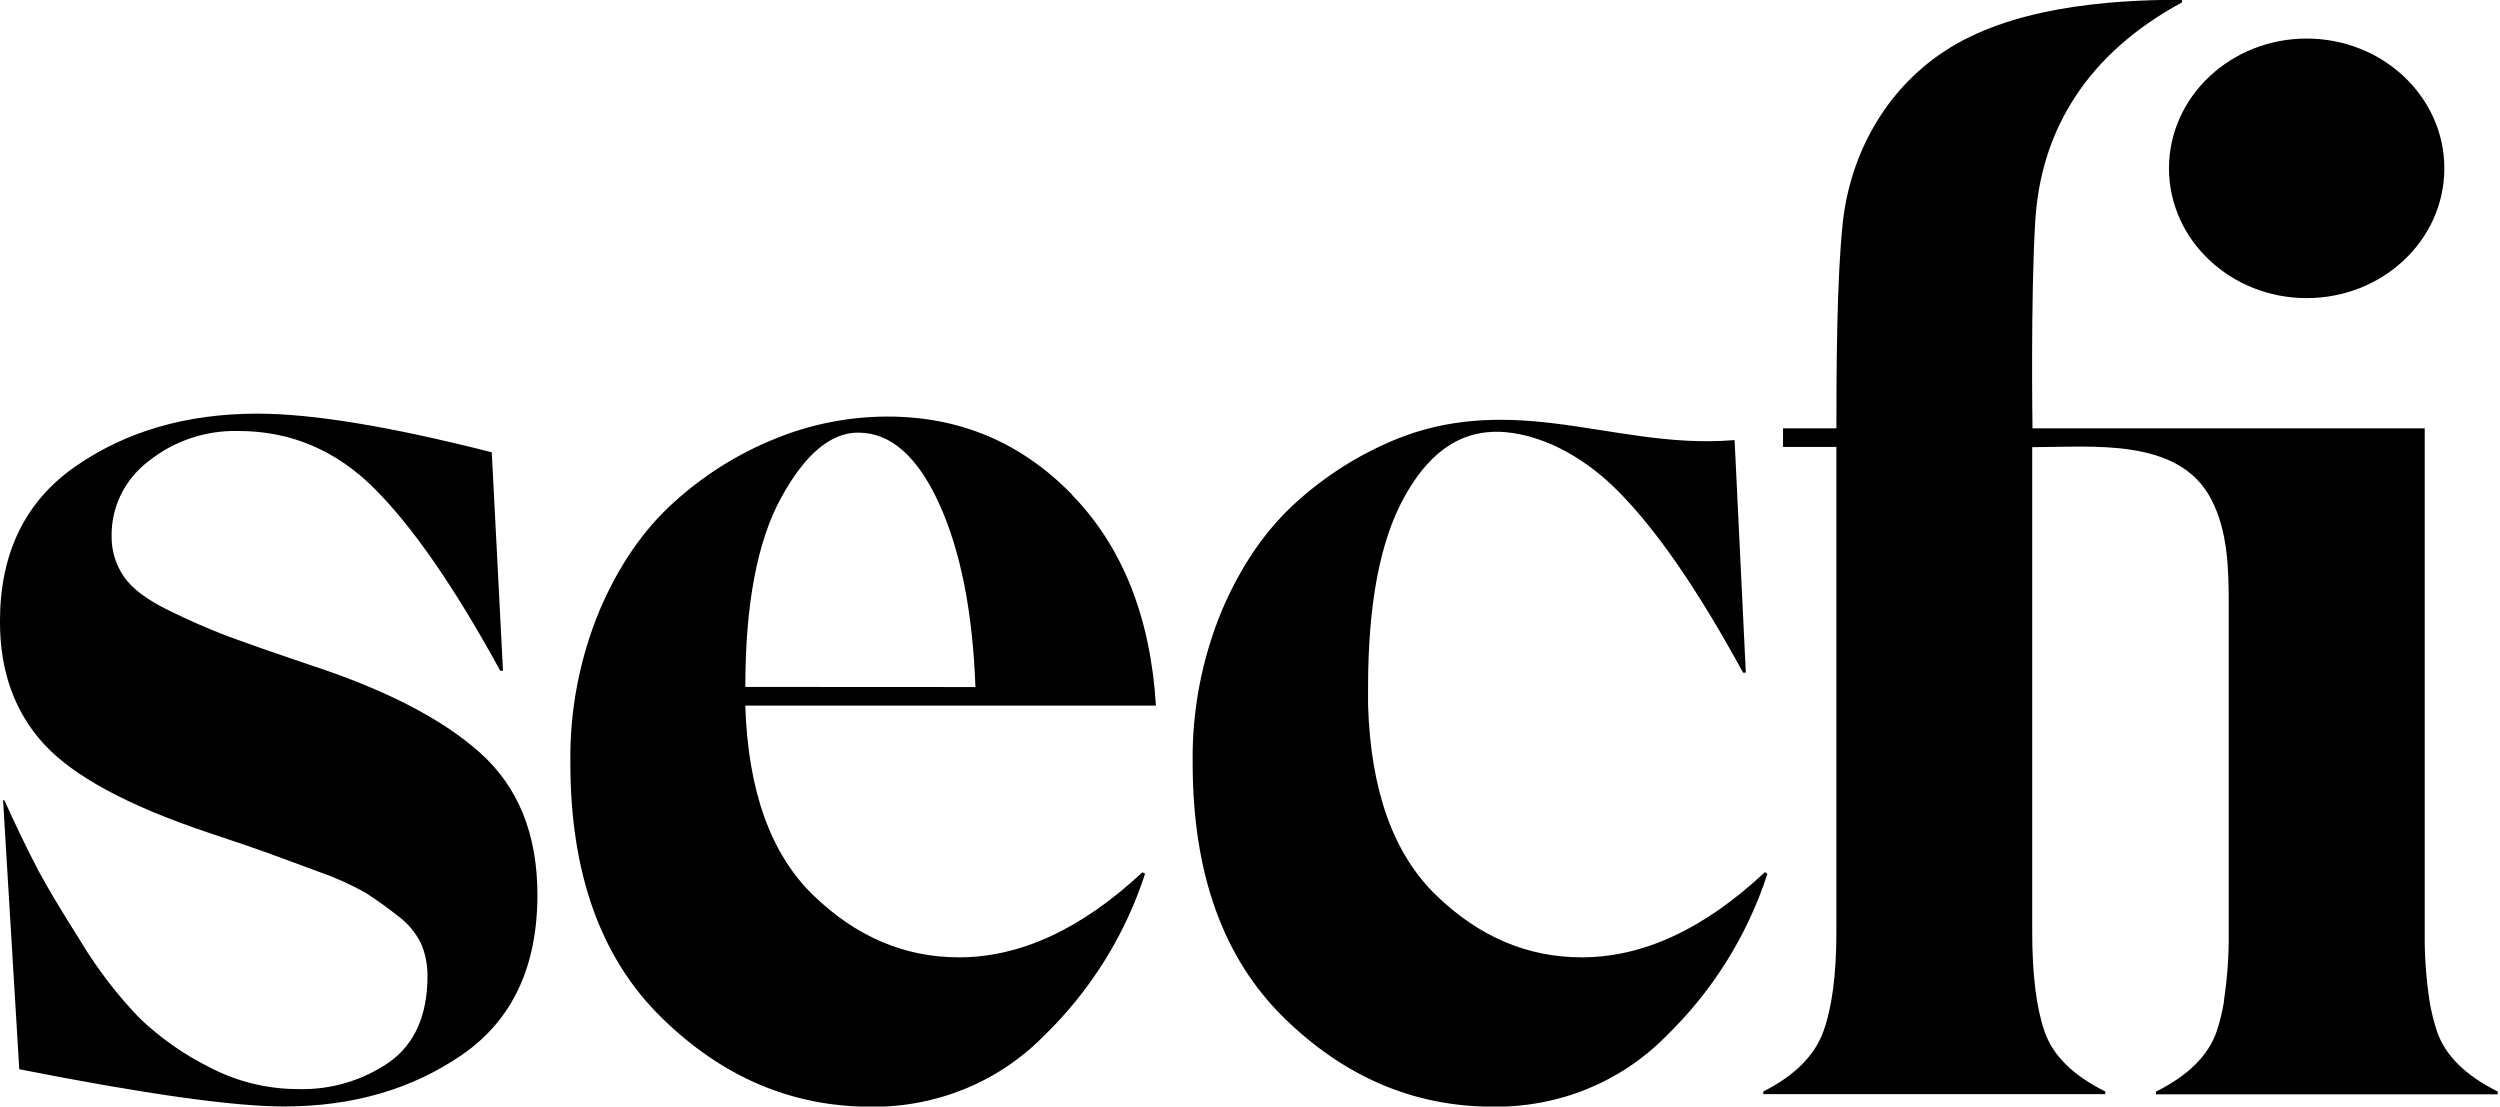 <svg width="61" height="27" viewBox="0 0 61 27" fill="none" xmlns="http://www.w3.org/2000/svg">
<g clip-path="url(#clip0_1_3)">
<path d="M18.186 16.761C18.186 14.746 18.477 13.208 19.059 12.146C19.641 11.084 20.269 10.554 20.942 10.556C21.727 10.556 22.383 11.13 22.91 12.278C23.436 13.427 23.733 14.922 23.801 16.764L18.186 16.761ZM26.155 12.066C24.921 10.797 23.419 10.163 21.648 10.164C20.714 10.166 19.789 10.349 18.925 10.7C18.015 11.066 17.18 11.589 16.457 12.244C15.705 12.915 15.094 13.803 14.623 14.908C14.138 16.086 13.898 17.348 13.917 18.619C13.917 21.305 14.657 23.374 16.138 24.826C17.617 26.279 19.32 27.005 21.248 27.004C22.032 27.014 22.81 26.867 23.535 26.572C24.256 26.279 24.909 25.844 25.453 25.293C26.599 24.187 27.453 22.822 27.94 21.317L27.874 21.284C26.392 22.667 24.9 23.359 23.396 23.359C22.074 23.359 20.89 22.855 19.847 21.847C18.805 20.839 18.251 19.296 18.185 17.216H28.205C28.071 15.05 27.385 13.333 26.149 12.066M7.499 16.203C6.845 15.984 6.195 15.757 5.547 15.52C5.067 15.336 4.596 15.13 4.135 14.902C3.598 14.643 3.228 14.367 3.026 14.074C2.824 13.782 2.719 13.436 2.723 13.083C2.718 12.729 2.797 12.38 2.954 12.062C3.112 11.744 3.343 11.465 3.631 11.248C4.248 10.756 5.023 10.497 5.817 10.516C7.096 10.516 8.206 10.987 9.146 11.93C10.085 12.873 11.105 14.352 12.206 16.366H12.273L11.999 11.036C9.531 10.407 7.626 10.093 6.283 10.093C4.556 10.093 3.077 10.522 1.844 11.378C0.612 12.233 -0.002 13.498 -0.001 15.169C-0.001 16.383 0.359 17.378 1.076 18.159C1.794 18.939 3.116 19.654 5.043 20.303C5.762 20.542 6.255 20.71 6.522 20.808C6.791 20.906 7.202 21.058 7.756 21.263C8.159 21.402 8.548 21.576 8.918 21.782C9.185 21.954 9.443 22.138 9.691 22.335C9.944 22.517 10.146 22.757 10.279 23.034C10.382 23.281 10.433 23.547 10.431 23.814C10.431 24.767 10.122 25.467 9.507 25.911C8.854 26.365 8.069 26.597 7.27 26.574C6.519 26.573 5.78 26.391 5.118 26.044C4.487 25.731 3.909 25.325 3.403 24.84C2.865 24.281 2.391 23.665 1.99 23.004C1.498 22.224 1.144 21.634 0.931 21.233C0.64 20.672 0.366 20.103 0.108 19.527H0.075L0.47 26.089C3.542 26.695 5.694 26.998 6.928 26.998C8.608 26.998 10.059 26.576 11.281 25.732C12.502 24.887 13.113 23.587 13.113 21.831C13.113 20.358 12.647 19.203 11.716 18.37C10.786 17.535 9.38 16.814 7.499 16.203ZM54.268 24.419C54.228 24.675 54.167 24.926 54.085 25.171C53.883 25.756 53.39 26.244 52.605 26.636V26.701H60.945V26.633C60.161 26.243 59.667 25.757 59.466 25.175C59.383 24.929 59.321 24.676 59.28 24.419C59.195 23.862 59.156 23.3 59.163 22.736V10.451H49.593C49.593 10.451 49.545 7.27 49.661 5.386C49.798 3.16 50.941 1.302 53.239 0.06V-0.006C51.355 -0.006 49.036 0.196 47.43 1.26C45.985 2.215 45.136 3.791 44.961 5.456C44.817 6.839 44.808 9.06 44.808 10.451H43.506V10.905H44.808V22.736C44.808 23.776 44.701 24.588 44.488 25.174C44.275 25.76 43.787 26.246 43.025 26.632V26.697H51.369V26.632C50.584 26.242 50.091 25.756 49.889 25.174C49.687 24.591 49.586 23.781 49.586 22.742V10.911C51.057 10.911 53.168 10.668 53.953 12.18C54.365 12.968 54.381 13.903 54.381 14.767V22.742C54.387 23.305 54.347 23.868 54.262 24.425M43.065 21.279C41.586 22.666 40.095 23.359 38.594 23.359C37.271 23.359 36.087 22.855 35.045 21.847C34.001 20.839 33.447 19.296 33.381 17.216V16.761C33.381 14.746 33.672 13.208 34.255 12.146C34.685 11.361 35.277 10.711 36.14 10.565C36.333 10.534 36.529 10.527 36.725 10.544C37.772 10.634 38.765 11.261 39.467 11.97C40.41 12.913 41.432 14.394 42.531 16.413H42.598L42.324 10.738C40.749 10.87 39.352 10.499 37.841 10.321C36.54 10.168 35.328 10.214 34.109 10.7C33.2 11.066 32.364 11.589 31.641 12.243C30.89 12.916 30.278 13.803 29.808 14.908C29.323 16.086 29.082 17.348 29.101 18.619C29.101 21.305 29.842 23.374 31.322 24.827C32.801 26.279 34.505 27.005 36.433 27.003C37.216 27.014 37.994 26.868 38.718 26.575C39.44 26.282 40.092 25.848 40.636 25.298C41.782 24.192 42.636 22.827 43.124 21.322L43.065 21.279Z" fill="black"/>
<path d="M56.282 7.274C58.138 7.274 59.642 5.857 59.642 4.107C59.642 2.358 58.134 0.941 56.282 0.941C54.431 0.941 52.923 2.359 52.923 4.107C52.923 5.855 54.431 7.274 56.282 7.274Z" fill="black"/>
</g>
<defs>
<clipPath id="clip0_1_3">
<rect width="61" height="27" fill="white"/>
</clipPath>
</defs>
</svg>
